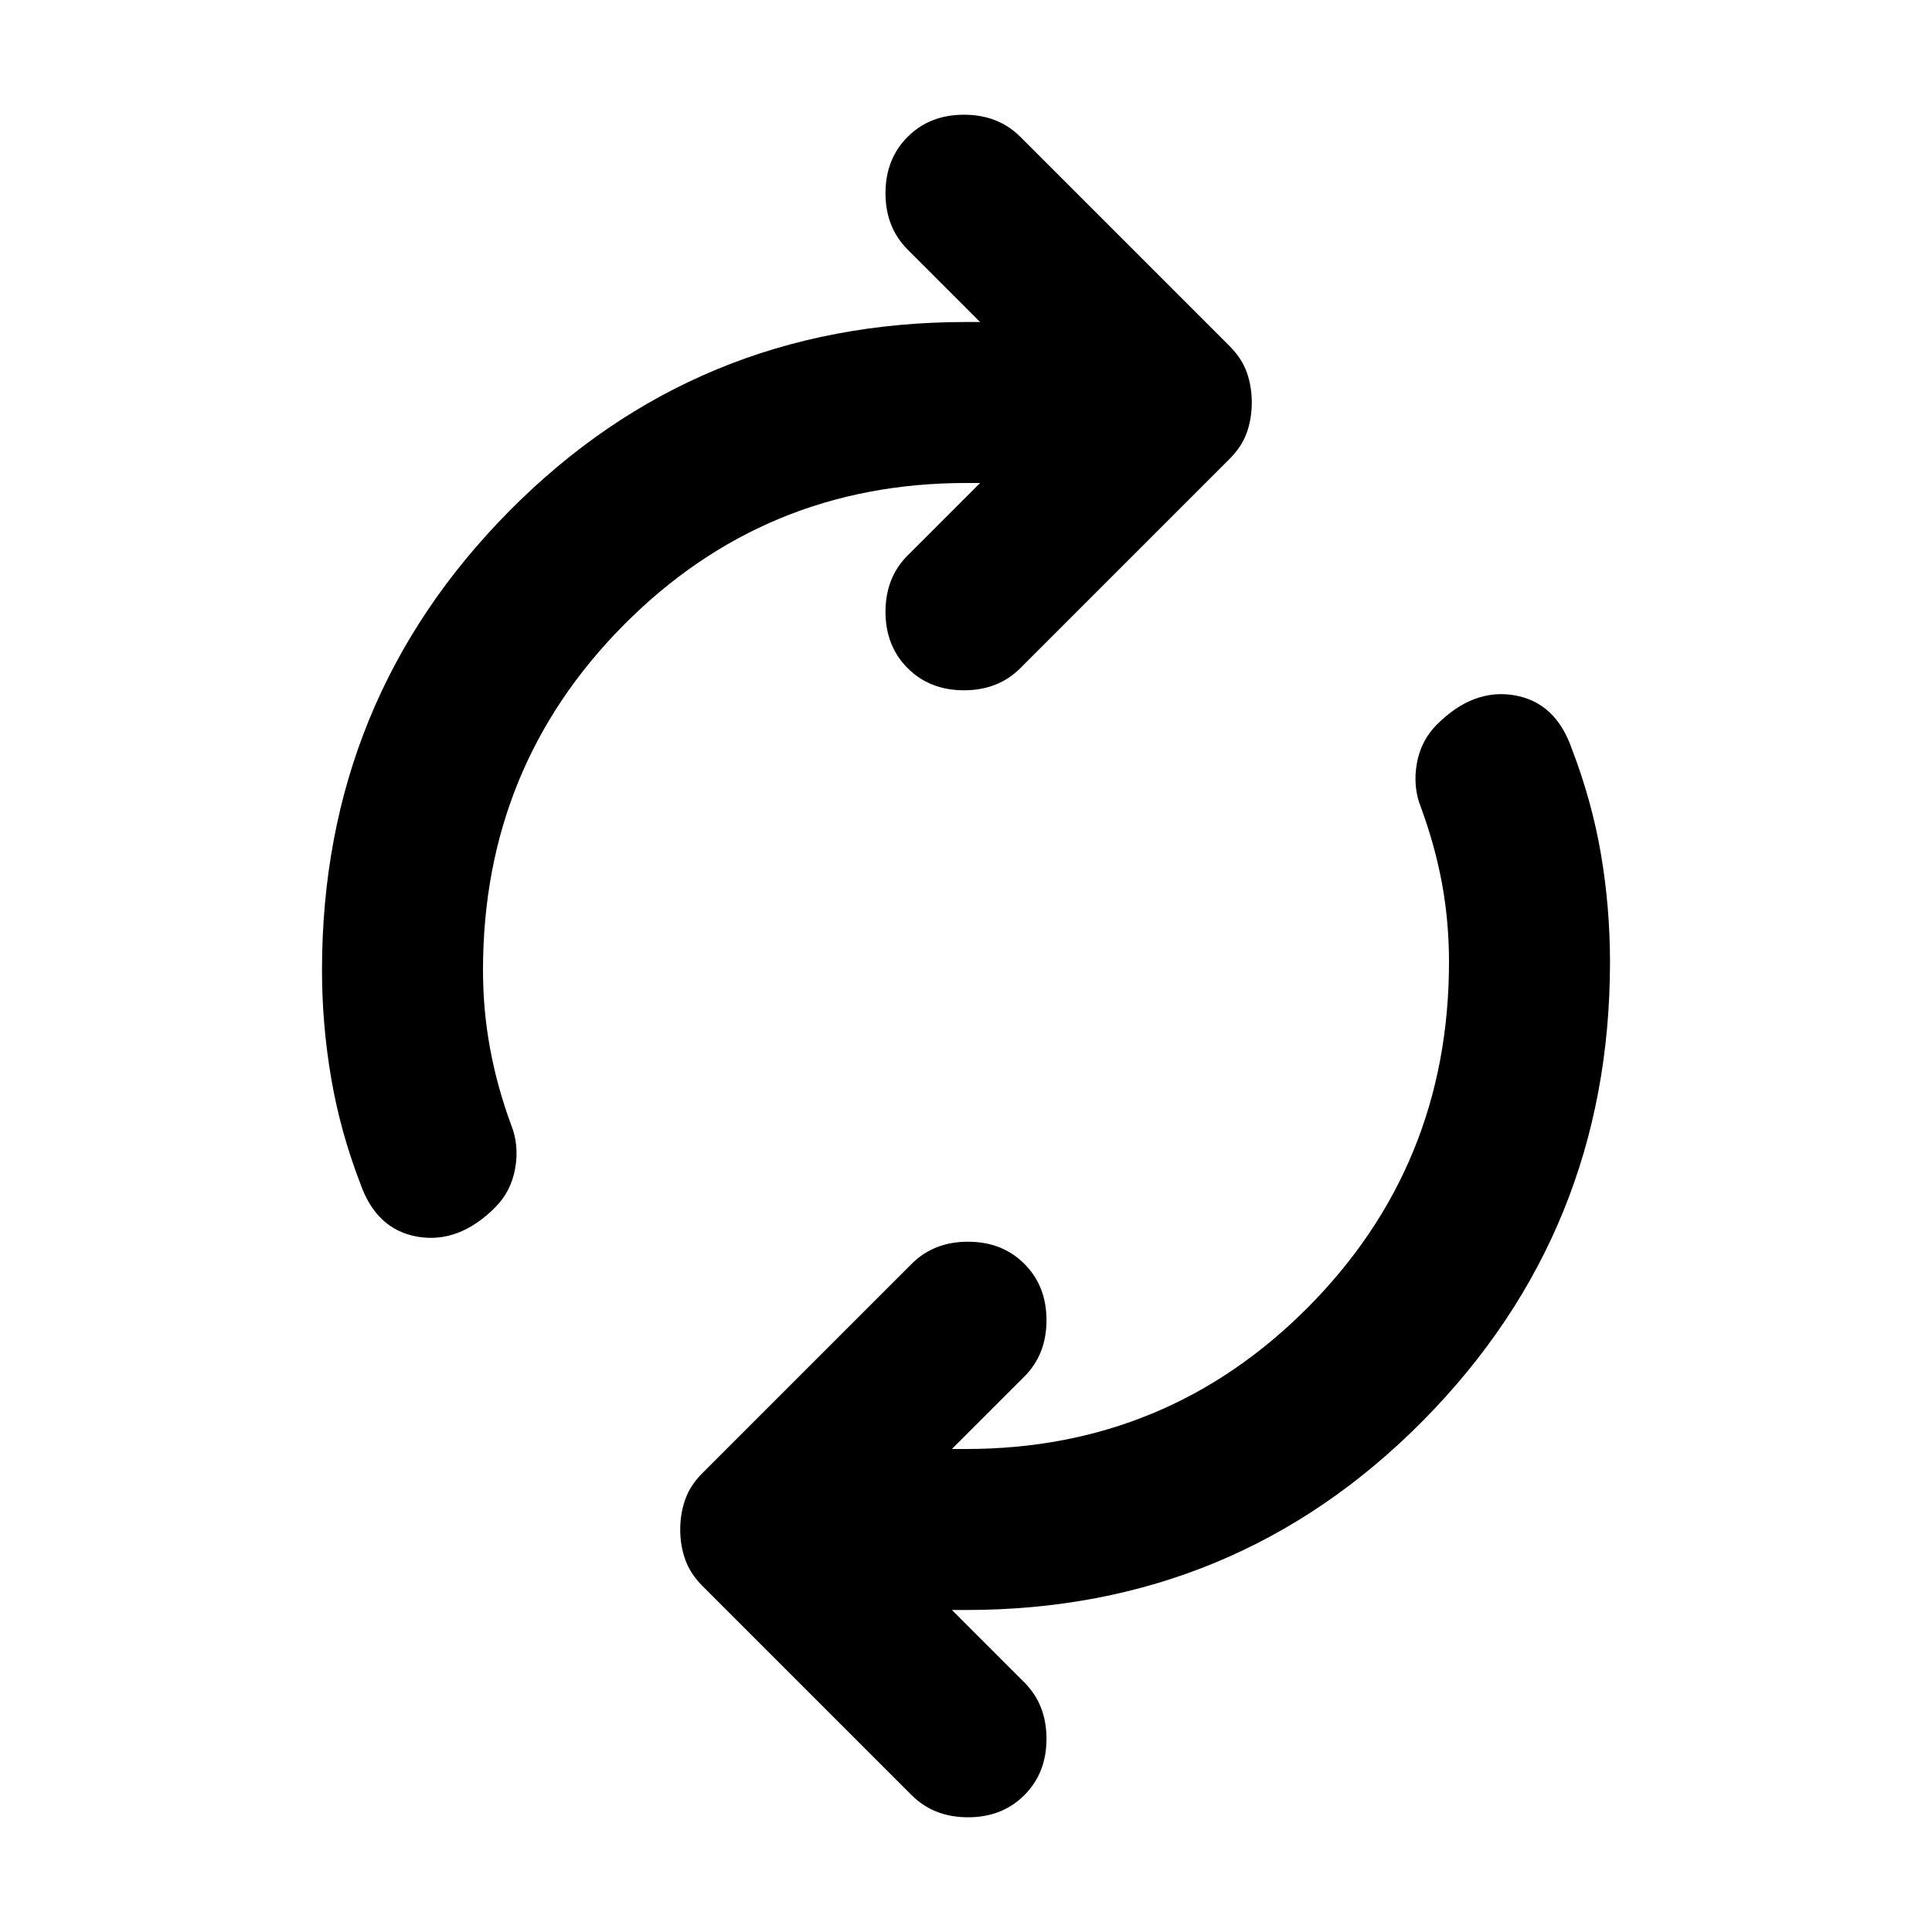 <svg xmlns="http://www.w3.org/2000/svg" height="24" width="24"><path d="M4.475 14.7q-.25-.65-.362-1.313Q4 12.725 4 12.05q0-3.35 2.325-5.7T12 4h.175l-.9-.9Q11 2.825 11 2.4q0-.425.275-.7.275-.275.7-.275.425 0 .7.275l2.6 2.6q.15.15.213.325.062.175.062.375t-.062.375q-.063.175-.213.325l-2.6 2.6q-.275.275-.7.275-.425 0-.7-.275Q11 8.025 11 7.6q0-.425.275-.7l.9-.9H12Q9.5 6 7.75 7.762 6 9.525 6 12.05q0 .5.088.975.087.475.262.95.1.25.05.537-.05.288-.25.488-.45.45-.962.363-.513-.088-.713-.663Zm6.85 7.6-2.6-2.6q-.15-.15-.212-.325Q8.45 19.2 8.45 19t.063-.375q.062-.175.212-.325l2.6-2.6q.275-.275.7-.275.425 0 .7.275.275.275.275.7 0 .425-.275.7l-.9.9H12q2.5 0 4.25-1.762Q18 14.475 18 11.95q0-.5-.087-.975-.088-.475-.263-.95-.1-.25-.05-.538.05-.287.25-.487.45-.45.962-.363.513.088.713.663.25.65.363 1.312.112.663.112 1.338 0 3.35-2.325 5.7T12 20h-.175l.9.9q.275.275.275.7 0 .425-.275.7-.275.275-.7.275-.425 0-.7-.275Z"/></svg>
